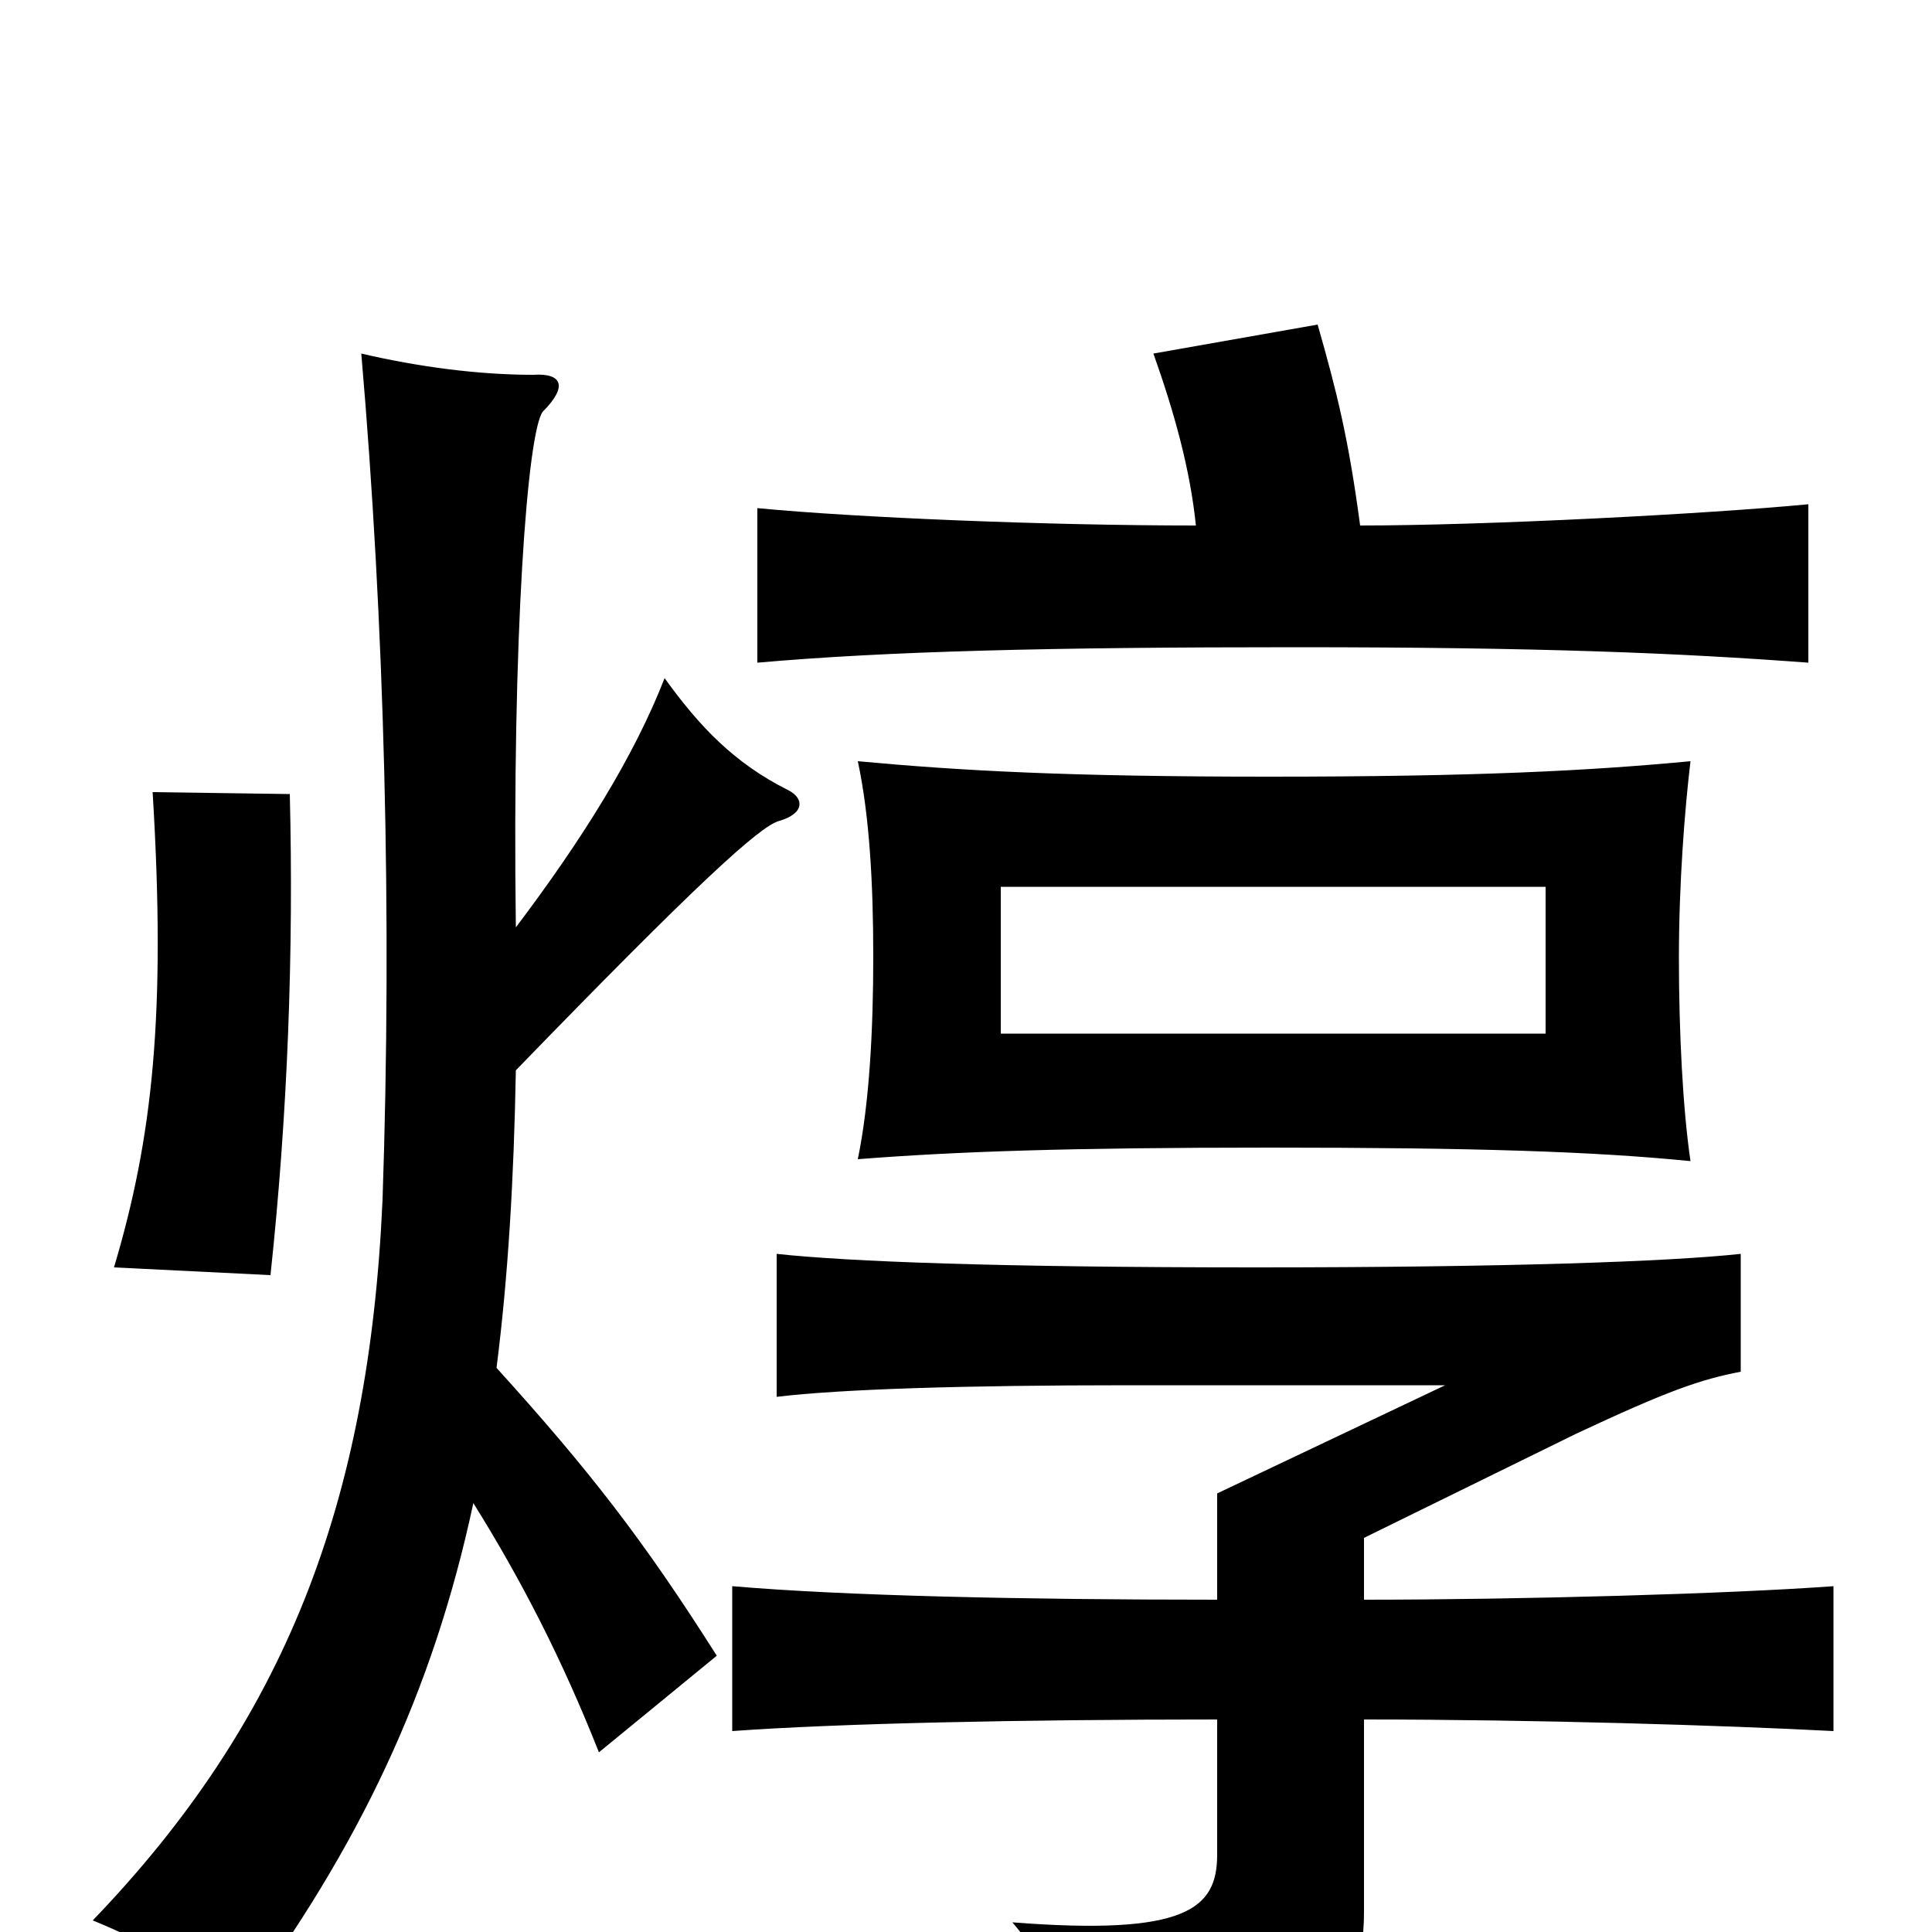 <svg xmlns="http://www.w3.org/2000/svg" viewBox="0 -1000 1000 1000">
	<path fill="#000000" d="M800 -465H518V-541H800ZM875 -399C871 -426 869 -466 869 -504C869 -543 872 -581 875 -606C822 -601 764 -598 657 -598C553 -598 498 -601 444 -606C450 -578 452 -543 452 -505C452 -467 450 -429 444 -400C495 -404 553 -406 657 -406C764 -406 825 -404 875 -399ZM150 -589L79 -590C86 -475 79 -411 59 -344L140 -340C149 -424 152 -508 150 -589ZM267 -520C265 -671 273 -777 281 -787C294 -800 291 -807 276 -806C248 -806 217 -810 187 -817C199 -678 203 -526 198 -379C191 -221 147 -109 48 -6C80 7 99 20 123 41C186 -44 224 -124 245 -222C270 -182 291 -141 310 -93L371 -143C333 -203 305 -239 257 -292C263 -339 266 -390 267 -446C361 -543 393 -572 403 -575C417 -579 416 -587 408 -591C380 -605 362 -624 344 -649C328 -608 301 -565 267 -520ZM706 -110C794 -110 892 -107 949 -104V-179C895 -175 786 -172 706 -172V-204L816 -258C863 -280 880 -286 901 -290V-351C864 -347 780 -344 650 -344C516 -344 439 -347 402 -351V-277C435 -281 499 -283 584 -283H748L630 -227V-172C529 -172 437 -174 379 -179V-104C434 -108 529 -110 630 -110V-40C630 -12 614 2 524 -5C547 22 558 52 561 81C676 72 706 41 706 -10ZM619 -728C543 -728 444 -732 392 -737V-657C460 -663 544 -665 670 -665C798 -665 869 -662 936 -657V-739C884 -734 769 -728 704 -728C698 -773 692 -797 682 -832L597 -817C608 -786 616 -757 619 -728Z"/>
</svg>